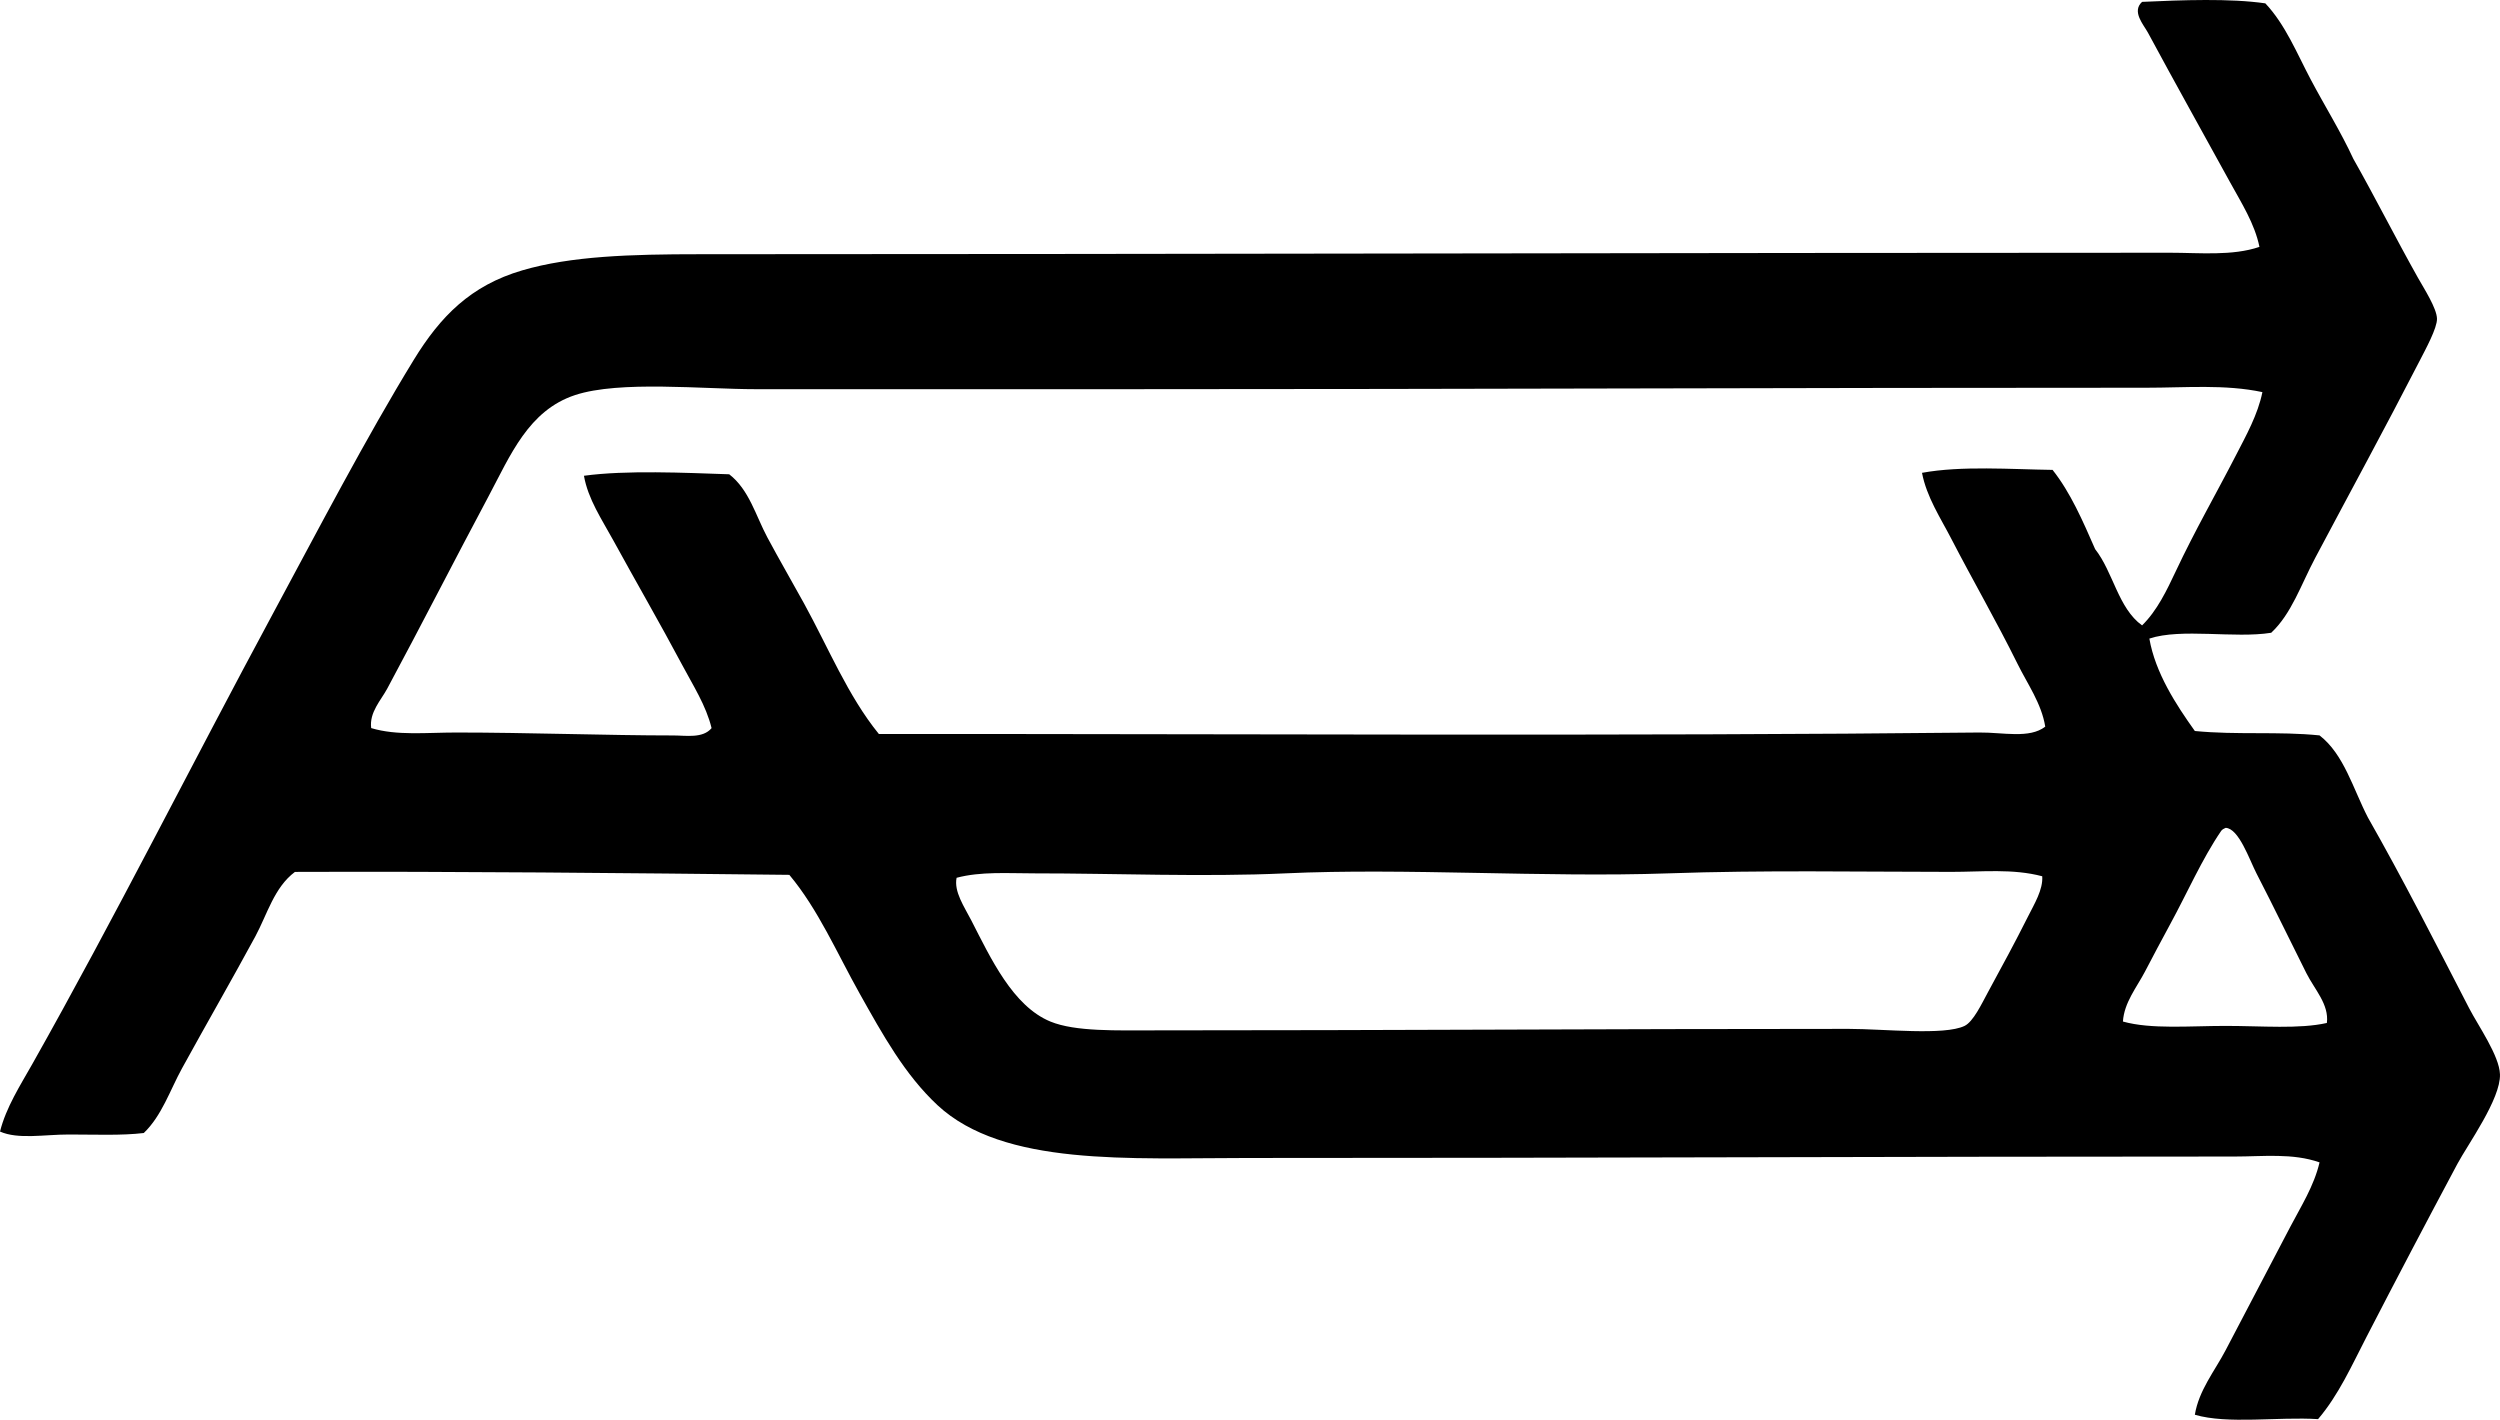 <?xml version="1.0" encoding="iso-8859-1"?>
<!-- Generator: Adobe Illustrator 19.2.0, SVG Export Plug-In . SVG Version: 6.00 Build 0)  -->
<svg version="1.1" xmlns="http://www.w3.org/2000/svg" xmlns:xlink="http://www.w3.org/1999/xlink" x="0px" y="0px"
	 viewBox="0 0 84.189 47.81" style="enable-background:new 0 0 84.189 47.81;" xml:space="preserve">
<g id="committee_x5F_of_x5F_aluminiuim_x5F_producers">
	<path style="fill-rule:evenodd;clip-rule:evenodd;" d="M72.381,21.505c0.2,1.153,0.9,2.227,1.532,3.112
		c1.42,0.139,2.822,0.007,4.199,0.148c0.826,0.639,1.129,1.802,1.63,2.767c1.175,2.063,2.245,4.169,3.409,6.423
		c0.303,0.585,1.017,1.598,1.037,2.224c0.028,0.825-1.081,2.357-1.433,3.014c-1.062,1.989-2.047,3.863-3.062,5.83
		c-0.495,0.958-0.94,1.959-1.631,2.767c-1.348-0.085-3.044,0.179-4.149-0.148c0.135-0.826,0.672-1.476,1.037-2.174
		c0.724-1.383,1.431-2.731,2.174-4.149c0.358-0.685,0.802-1.378,0.988-2.175c-0.906-0.319-1.904-0.197-2.865-0.197
		c-11.338-0.001-22.034,0.051-33.251,0.049c-3.964,0-8.2,0.289-10.425-1.778c-1.106-1.032-1.849-2.382-2.619-3.755
		c-0.765-1.363-1.399-2.841-2.371-4.002c-5.49-0.061-11.243-0.12-16.649-0.099C9.232,29.885,9,30.79,8.598,31.535
		c-0.798,1.473-1.645,2.942-2.471,4.446c-0.403,0.734-0.677,1.59-1.285,2.174c-0.754,0.09-1.645,0.05-2.52,0.05
		c-0.831,0-1.71,0.172-2.322-0.099c0.206-0.819,0.68-1.55,1.087-2.272c2.78-4.929,5.386-10.127,8.103-15.168
		c1.494-2.771,3.139-5.93,4.744-8.548c0.896-1.462,1.913-2.503,3.655-3.014c1.642-0.481,3.638-0.543,5.979-0.543
		c16.606-0.002,32.766-0.048,49.506-0.05c1,0,2.096,0.115,3.014-0.197c-0.161-0.786-0.609-1.482-0.988-2.174
		c-0.92-1.675-1.84-3.32-2.767-5.04c-0.144-0.267-0.556-0.711-0.197-1.037c1.353-0.062,2.961-0.122,4.15,0.05
		c0.674,0.713,1.064,1.685,1.531,2.568c0.474,0.895,1.014,1.76,1.433,2.668c0.722,1.274,1.396,2.615,2.174,4.002
		c0.202,0.36,0.637,1.03,0.643,1.384c0.006,0.312-0.377,1.014-0.593,1.433c-1.162,2.26-2.344,4.425-3.508,6.62
		c-0.479,0.902-0.797,1.881-1.482,2.521C75.249,21.507,73.455,21.146,72.381,21.505z M72.282,13.057
		c-11.62-0.002-22.913,0.05-34.387,0.049c-4.158,0-8.323,0.001-12.451,0c-1.766,0-4.578-0.296-6.077,0.198
		c-1.57,0.518-2.18,2.03-2.914,3.408c-1.18,2.211-2.262,4.338-3.41,6.473c-0.211,0.395-0.611,0.802-0.543,1.334
		c0.864,0.261,1.861,0.149,2.866,0.149c2.409,0,5.099,0.099,7.312,0.099c0.425,0,0.99,0.107,1.285-0.247
		c-0.183-0.756-0.624-1.439-0.988-2.124c-0.753-1.415-1.562-2.81-2.322-4.2c-0.383-0.7-0.851-1.389-0.988-2.174
		c1.421-0.194,3.39-0.101,4.892-0.05c0.671,0.518,0.895,1.398,1.284,2.125c0.399,0.746,0.827,1.481,1.235,2.223
		c0.829,1.508,1.477,3.113,2.52,4.397c11.968-0.005,25.2,0.079,37.055-0.049c0.794-0.009,1.691,0.217,2.224-0.198
		c-0.125-0.781-0.604-1.445-0.938-2.124c-0.713-1.441-1.491-2.782-2.224-4.2c-0.364-0.705-0.833-1.409-0.988-2.223
		c1.324-0.244,3.007-0.118,4.397-0.099c0.604,0.762,1.017,1.717,1.433,2.668c0.609,0.773,0.776,1.99,1.581,2.569
		c0.508-0.498,0.834-1.185,1.137-1.828c0.641-1.364,1.361-2.612,2.025-3.903c0.34-0.661,0.736-1.365,0.89-2.125
		C74.929,12.937,73.593,13.057,72.282,13.057z M74.802,27.977c-0.65,0.951-1.152,2.107-1.729,3.163
		c-0.284,0.519-0.564,1.055-0.84,1.58c-0.277,0.529-0.703,1.044-0.742,1.681c0.952,0.266,2.244,0.147,3.459,0.147
		c1.23,0,2.472,0.112,3.409-0.099c0.078-0.628-0.411-1.121-0.692-1.68c-0.582-1.157-1.062-2.163-1.68-3.359
		c-0.239-0.465-0.592-1.514-1.037-1.532C74.892,27.903,74.838,27.931,74.802,27.977z M65.711,29.361
		c-3.118-0.001-6.307-0.063-9.535,0.05c-4.18,0.145-8.848-0.188-12.896,0c-2.74,0.127-5.738-0.001-8.448,0
		c-0.901,0-1.803-0.068-2.618,0.149c-0.095,0.466,0.257,0.972,0.494,1.432c0.654,1.274,1.399,2.889,2.667,3.41
		c0.841,0.345,2.234,0.296,3.558,0.296c7.832,0,15.179-0.05,23.32-0.05c1.191,0.001,3.218,0.229,3.903-0.099
		c0.295-0.141,0.576-0.741,0.79-1.136c0.516-0.951,0.897-1.65,1.334-2.52c0.229-0.456,0.524-0.93,0.494-1.384
		C67.785,29.246,66.741,29.361,65.711,29.361z"/>
</g>
<g id="Layer_1">
</g>
</svg>

